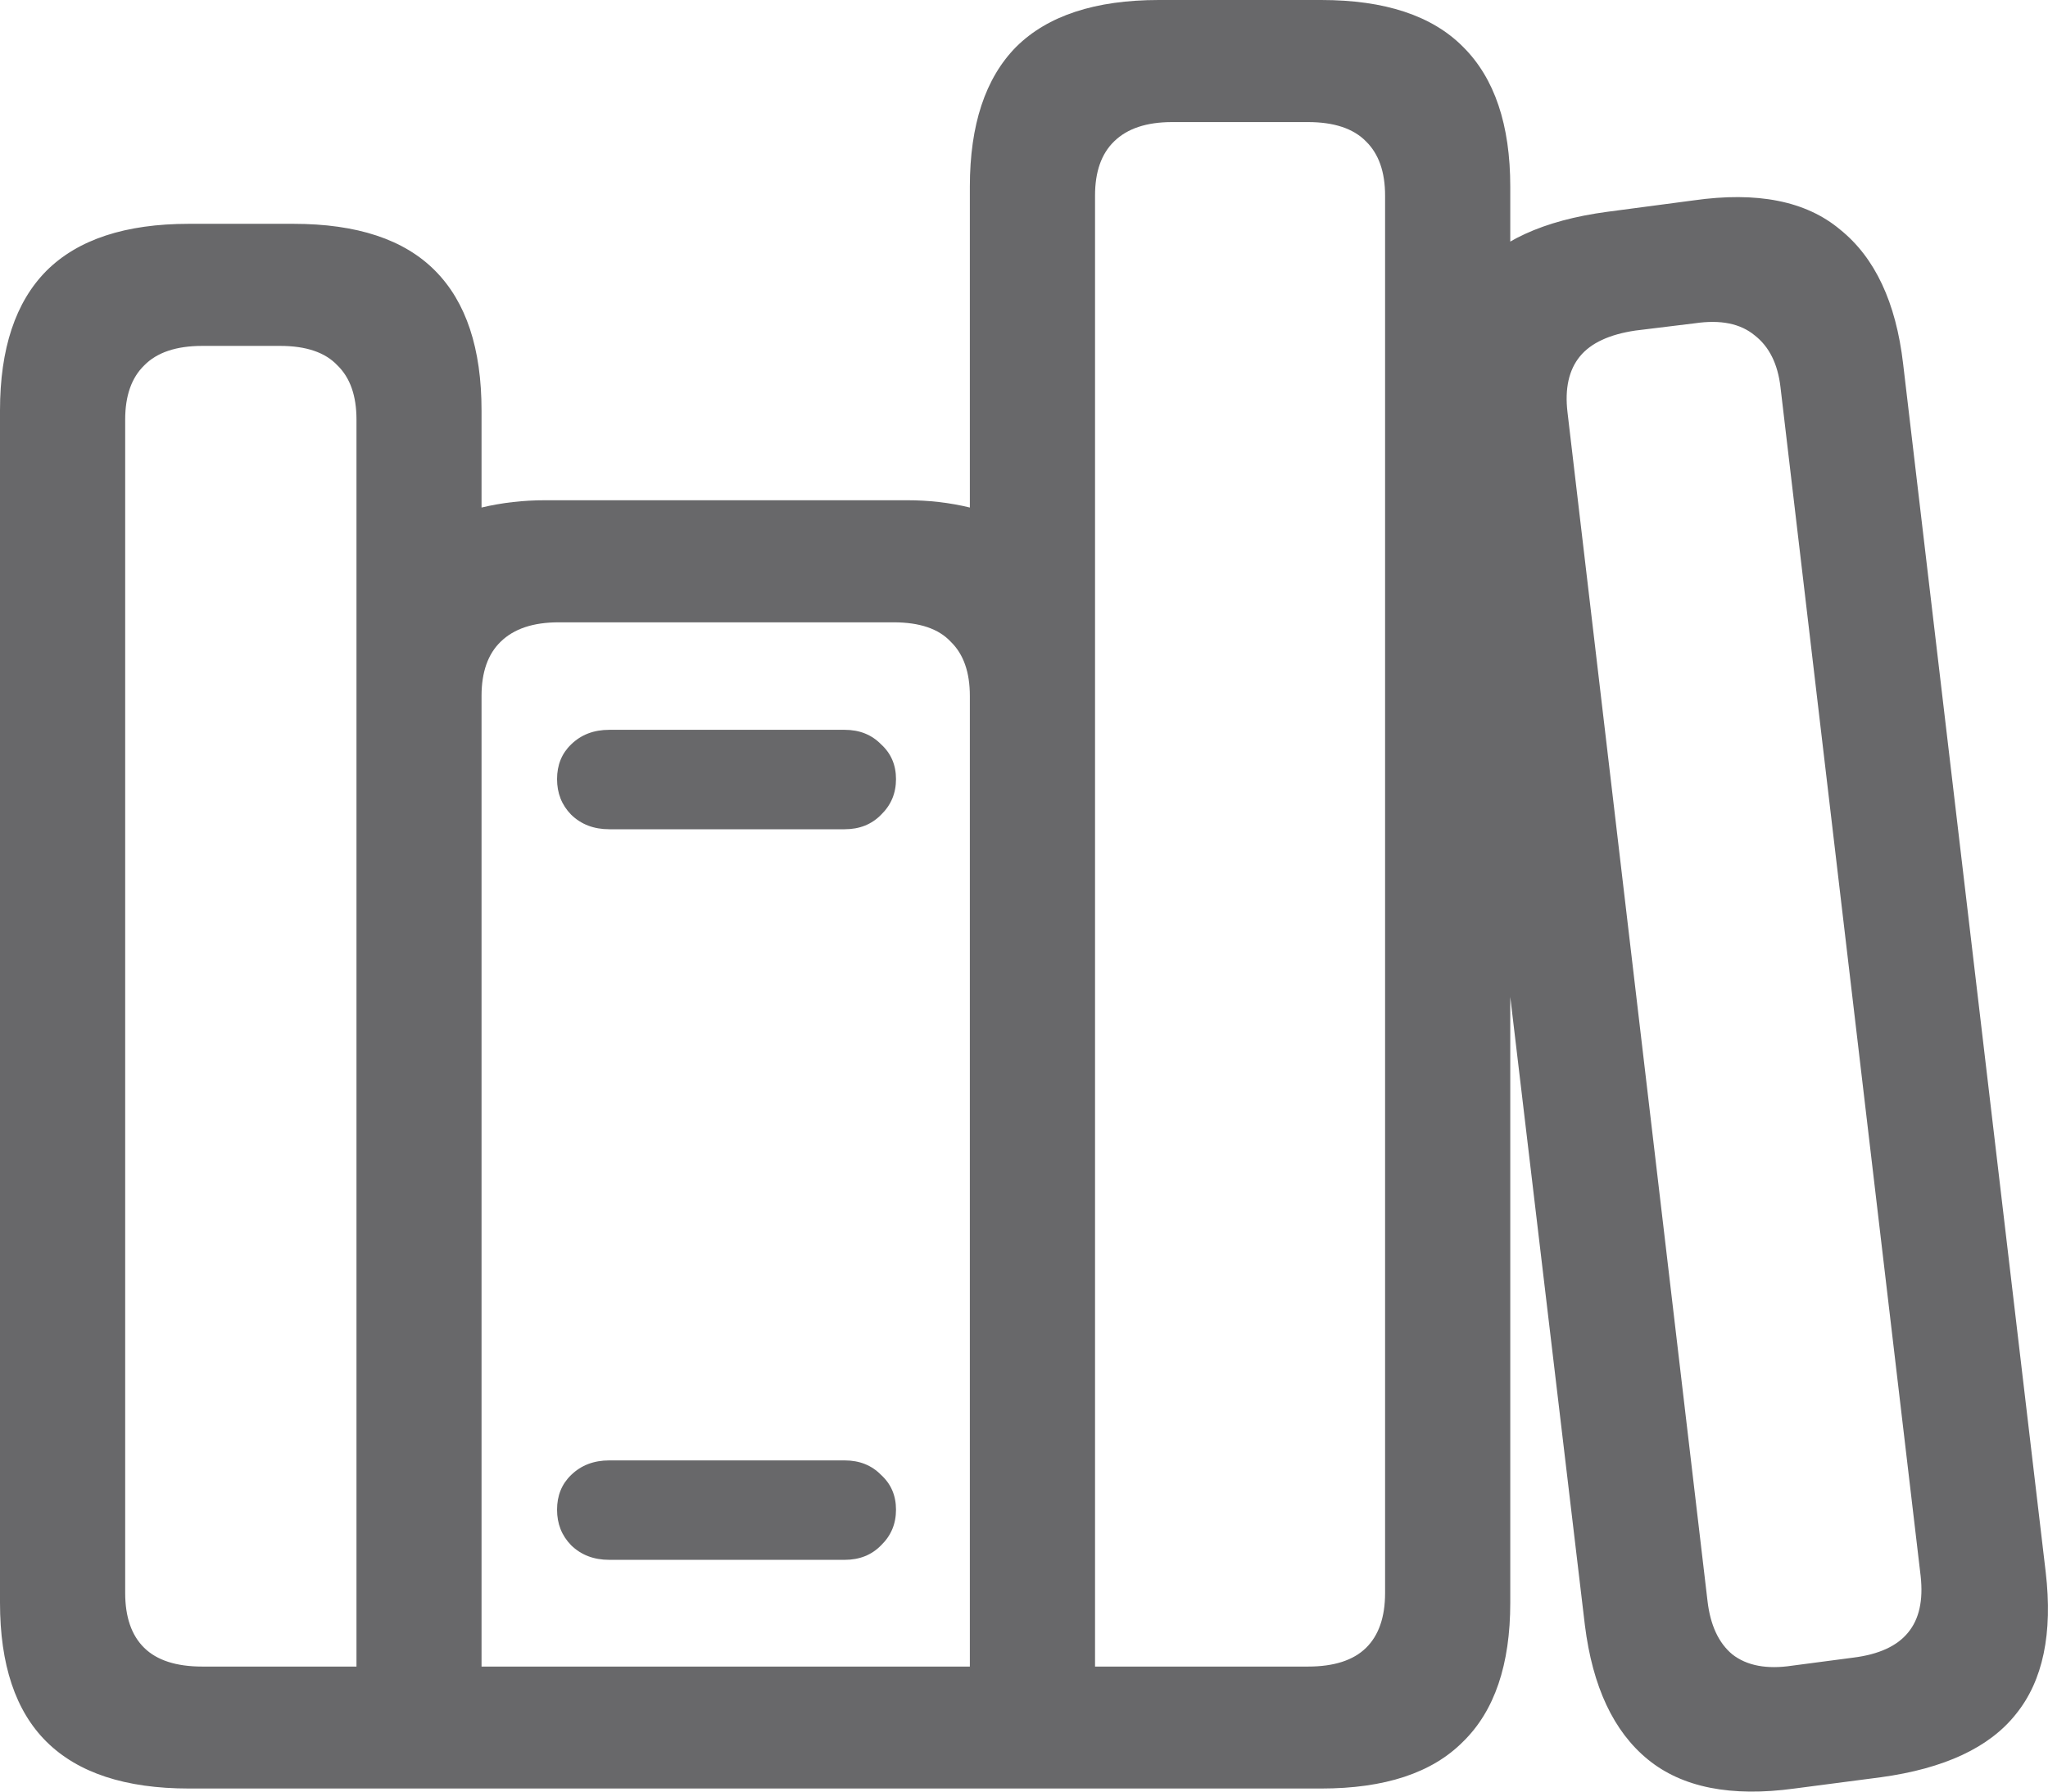 <svg width="16" height="14" viewBox="0 0 16 14" fill="none" xmlns="http://www.w3.org/2000/svg">
<path d="M0 12.524V3.208C0 2.724 0.121 2.36 0.363 2.116C0.609 1.871 0.98 1.749 1.476 1.749H2.292C2.789 1.749 3.158 1.871 3.4 2.116C3.642 2.36 3.762 2.724 3.762 3.208V3.966C3.922 3.928 4.088 3.909 4.261 3.909H7.085C7.257 3.909 7.421 3.928 7.577 3.966V1.459C7.577 0.975 7.698 0.61 7.939 0.366C8.185 0.122 8.557 0 9.053 0H10.322C10.819 0 11.188 0.122 11.43 0.366C11.676 0.61 11.799 0.975 11.799 1.459V12.524C11.799 13.008 11.676 13.37 11.43 13.61C11.188 13.854 10.819 13.976 10.322 13.976H1.476C0.98 13.976 0.609 13.854 0.363 13.61C0.121 13.37 0 13.008 0 12.524ZM0.978 12.448C0.978 12.637 1.028 12.78 1.127 12.877C1.226 12.974 1.377 13.023 1.58 13.023H2.785V3.278C2.785 3.092 2.735 2.951 2.636 2.855C2.541 2.754 2.392 2.703 2.189 2.703H1.58C1.377 2.703 1.226 2.754 1.127 2.855C1.028 2.951 0.978 3.092 0.978 3.278V12.448ZM3.762 13.023H7.577V5.438C7.577 5.252 7.527 5.111 7.428 5.015C7.333 4.913 7.184 4.863 6.981 4.863H4.365C4.166 4.863 4.015 4.913 3.911 5.015C3.812 5.111 3.762 5.252 3.762 5.438V13.023ZM8.555 13.023H10.219C10.422 13.023 10.573 12.974 10.672 12.877C10.771 12.78 10.821 12.637 10.821 12.448V1.528C10.821 1.343 10.771 1.202 10.672 1.105C10.573 1.004 10.422 0.954 10.219 0.954H9.157C8.958 0.954 8.807 1.004 8.704 1.105C8.604 1.202 8.555 1.343 8.555 1.528V13.023ZM4.352 6.088C4.352 5.979 4.388 5.888 4.462 5.817C4.54 5.741 4.639 5.703 4.76 5.703H6.599C6.715 5.703 6.81 5.741 6.884 5.817C6.962 5.888 7 5.979 7 6.088C7 6.198 6.962 6.29 6.884 6.366C6.81 6.442 6.715 6.48 6.599 6.48H4.76C4.639 6.48 4.54 6.442 4.462 6.366C4.388 6.29 4.352 6.198 4.352 6.088ZM4.352 11.797C4.352 11.688 4.388 11.597 4.462 11.526C4.54 11.45 4.639 11.412 4.76 11.412H6.599C6.715 11.412 6.81 11.45 6.884 11.526C6.962 11.597 7 11.688 7 11.797C7 11.907 6.962 11.999 6.884 12.075C6.81 12.151 6.715 12.189 6.599 12.189H4.76C4.639 12.189 4.54 12.151 4.462 12.075C4.388 11.999 4.352 11.907 4.352 11.797ZM12.382 12.7L11.261 3.259C11.201 2.779 11.277 2.408 11.488 2.147C11.7 1.886 12.056 1.722 12.557 1.655L13.23 1.566C13.727 1.495 14.109 1.57 14.376 1.794C14.648 2.013 14.812 2.362 14.868 2.842L15.982 12.284C16.038 12.764 15.961 13.134 15.749 13.395C15.542 13.656 15.19 13.82 14.694 13.888L14.02 13.976C13.524 14.044 13.142 13.968 12.874 13.749C12.606 13.53 12.442 13.181 12.382 12.7ZM13.34 12.511C13.362 12.7 13.427 12.839 13.534 12.928C13.647 13.016 13.802 13.046 14.001 13.016L14.48 12.953C14.678 12.928 14.821 12.863 14.907 12.757C14.994 12.652 15.026 12.505 15.005 12.315L13.91 3.025C13.889 2.844 13.822 2.709 13.709 2.621C13.597 2.528 13.442 2.497 13.243 2.526L12.777 2.583C12.574 2.613 12.429 2.68 12.343 2.785C12.257 2.89 12.224 3.036 12.246 3.221L13.34 12.511Z" fill="#68686A"/>
</svg>
